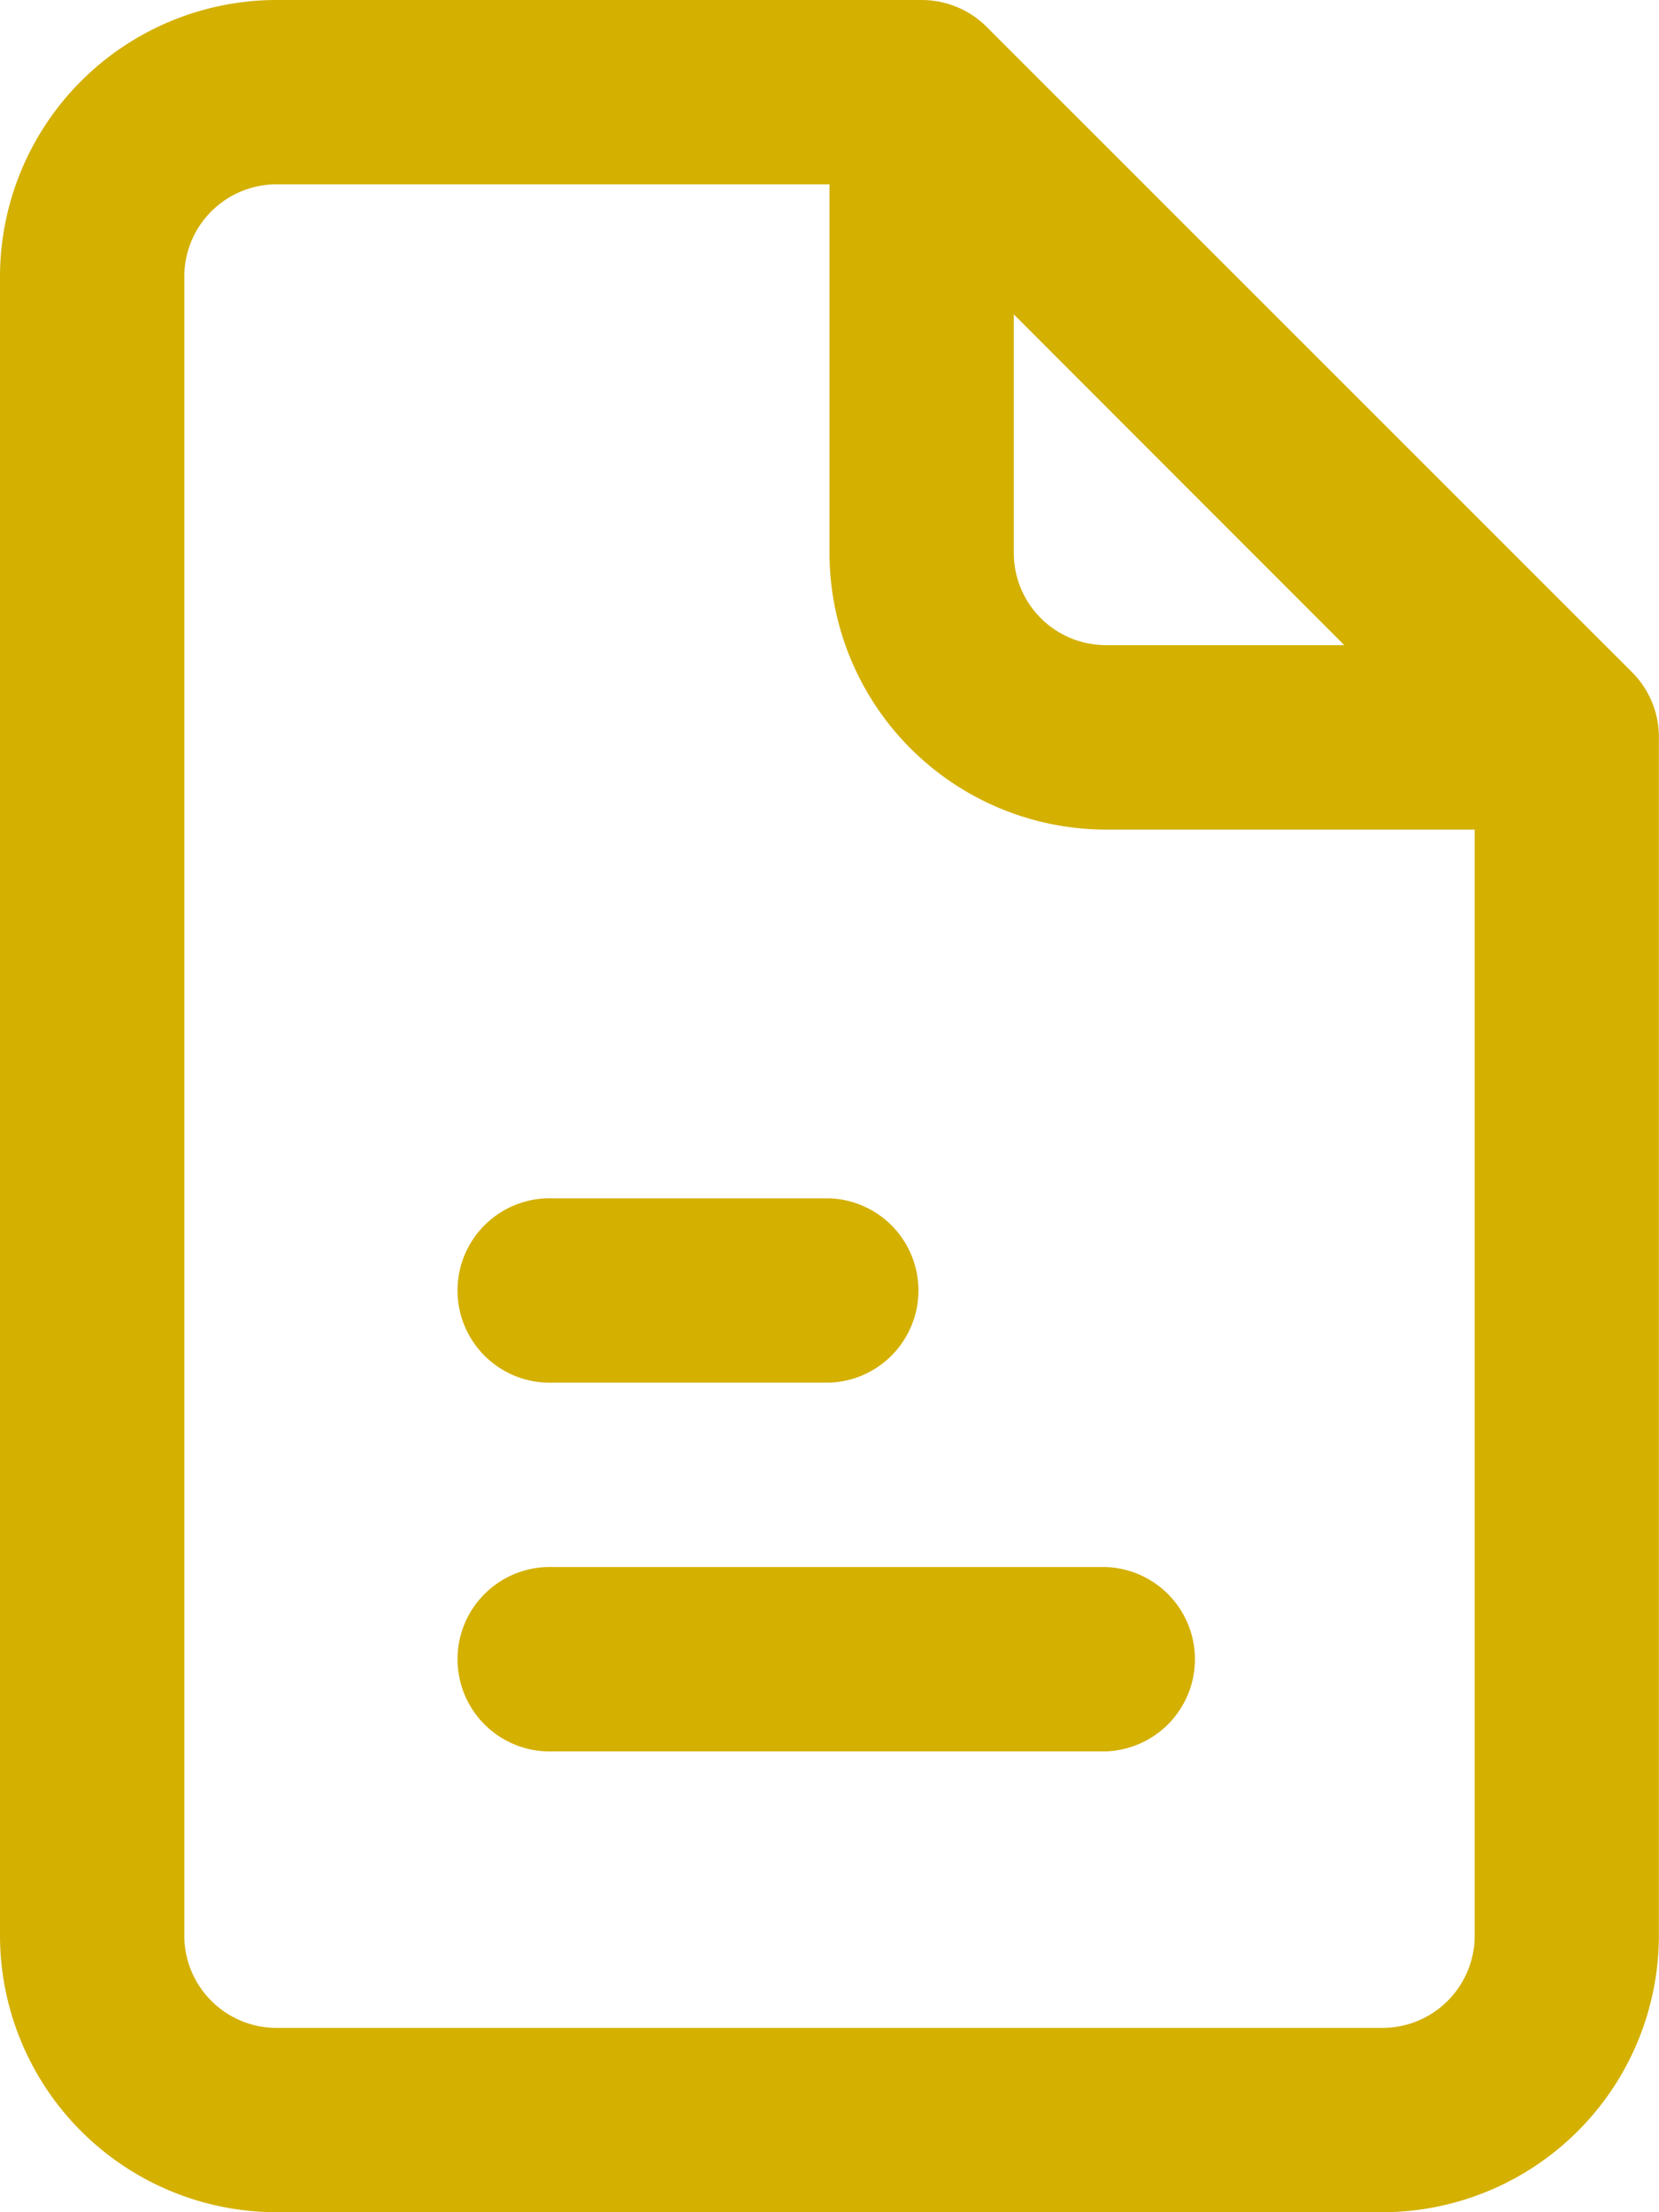 <svg xmlns="http://www.w3.org/2000/svg" width="14.25" height="19" viewBox="0 0 14.25 19">
  <path id="Fill_1125" data-name="Fill 1125" d="M11.875,19h-9.5A2.378,2.378,0,0,1,0,16.625V2.375A2.378,2.378,0,0,1,2.375,0H7.916a.791.791,0,0,1,.56.232l5.542,5.541a.786.786,0,0,1,.231.56V16.625A2.378,2.378,0,0,1,11.875,19ZM2.375,1.583a.793.793,0,0,0-.792.792v14.25a.793.793,0,0,0,.792.792h9.5a.793.793,0,0,0,.792-.792v-9.5H9.5A2.378,2.378,0,0,1,7.125,4.75V1.583ZM8.708,2.7V4.75a.792.792,0,0,0,.792.791h2.047ZM9.5,15.042H4.75a.792.792,0,1,1,0-1.583H9.5a.792.792,0,0,1,0,1.583ZM7.125,11.875H4.75a.792.792,0,1,1,0-1.583H7.125a.792.792,0,0,1,0,1.583Z" fill="#d4b000"/>
</svg>
